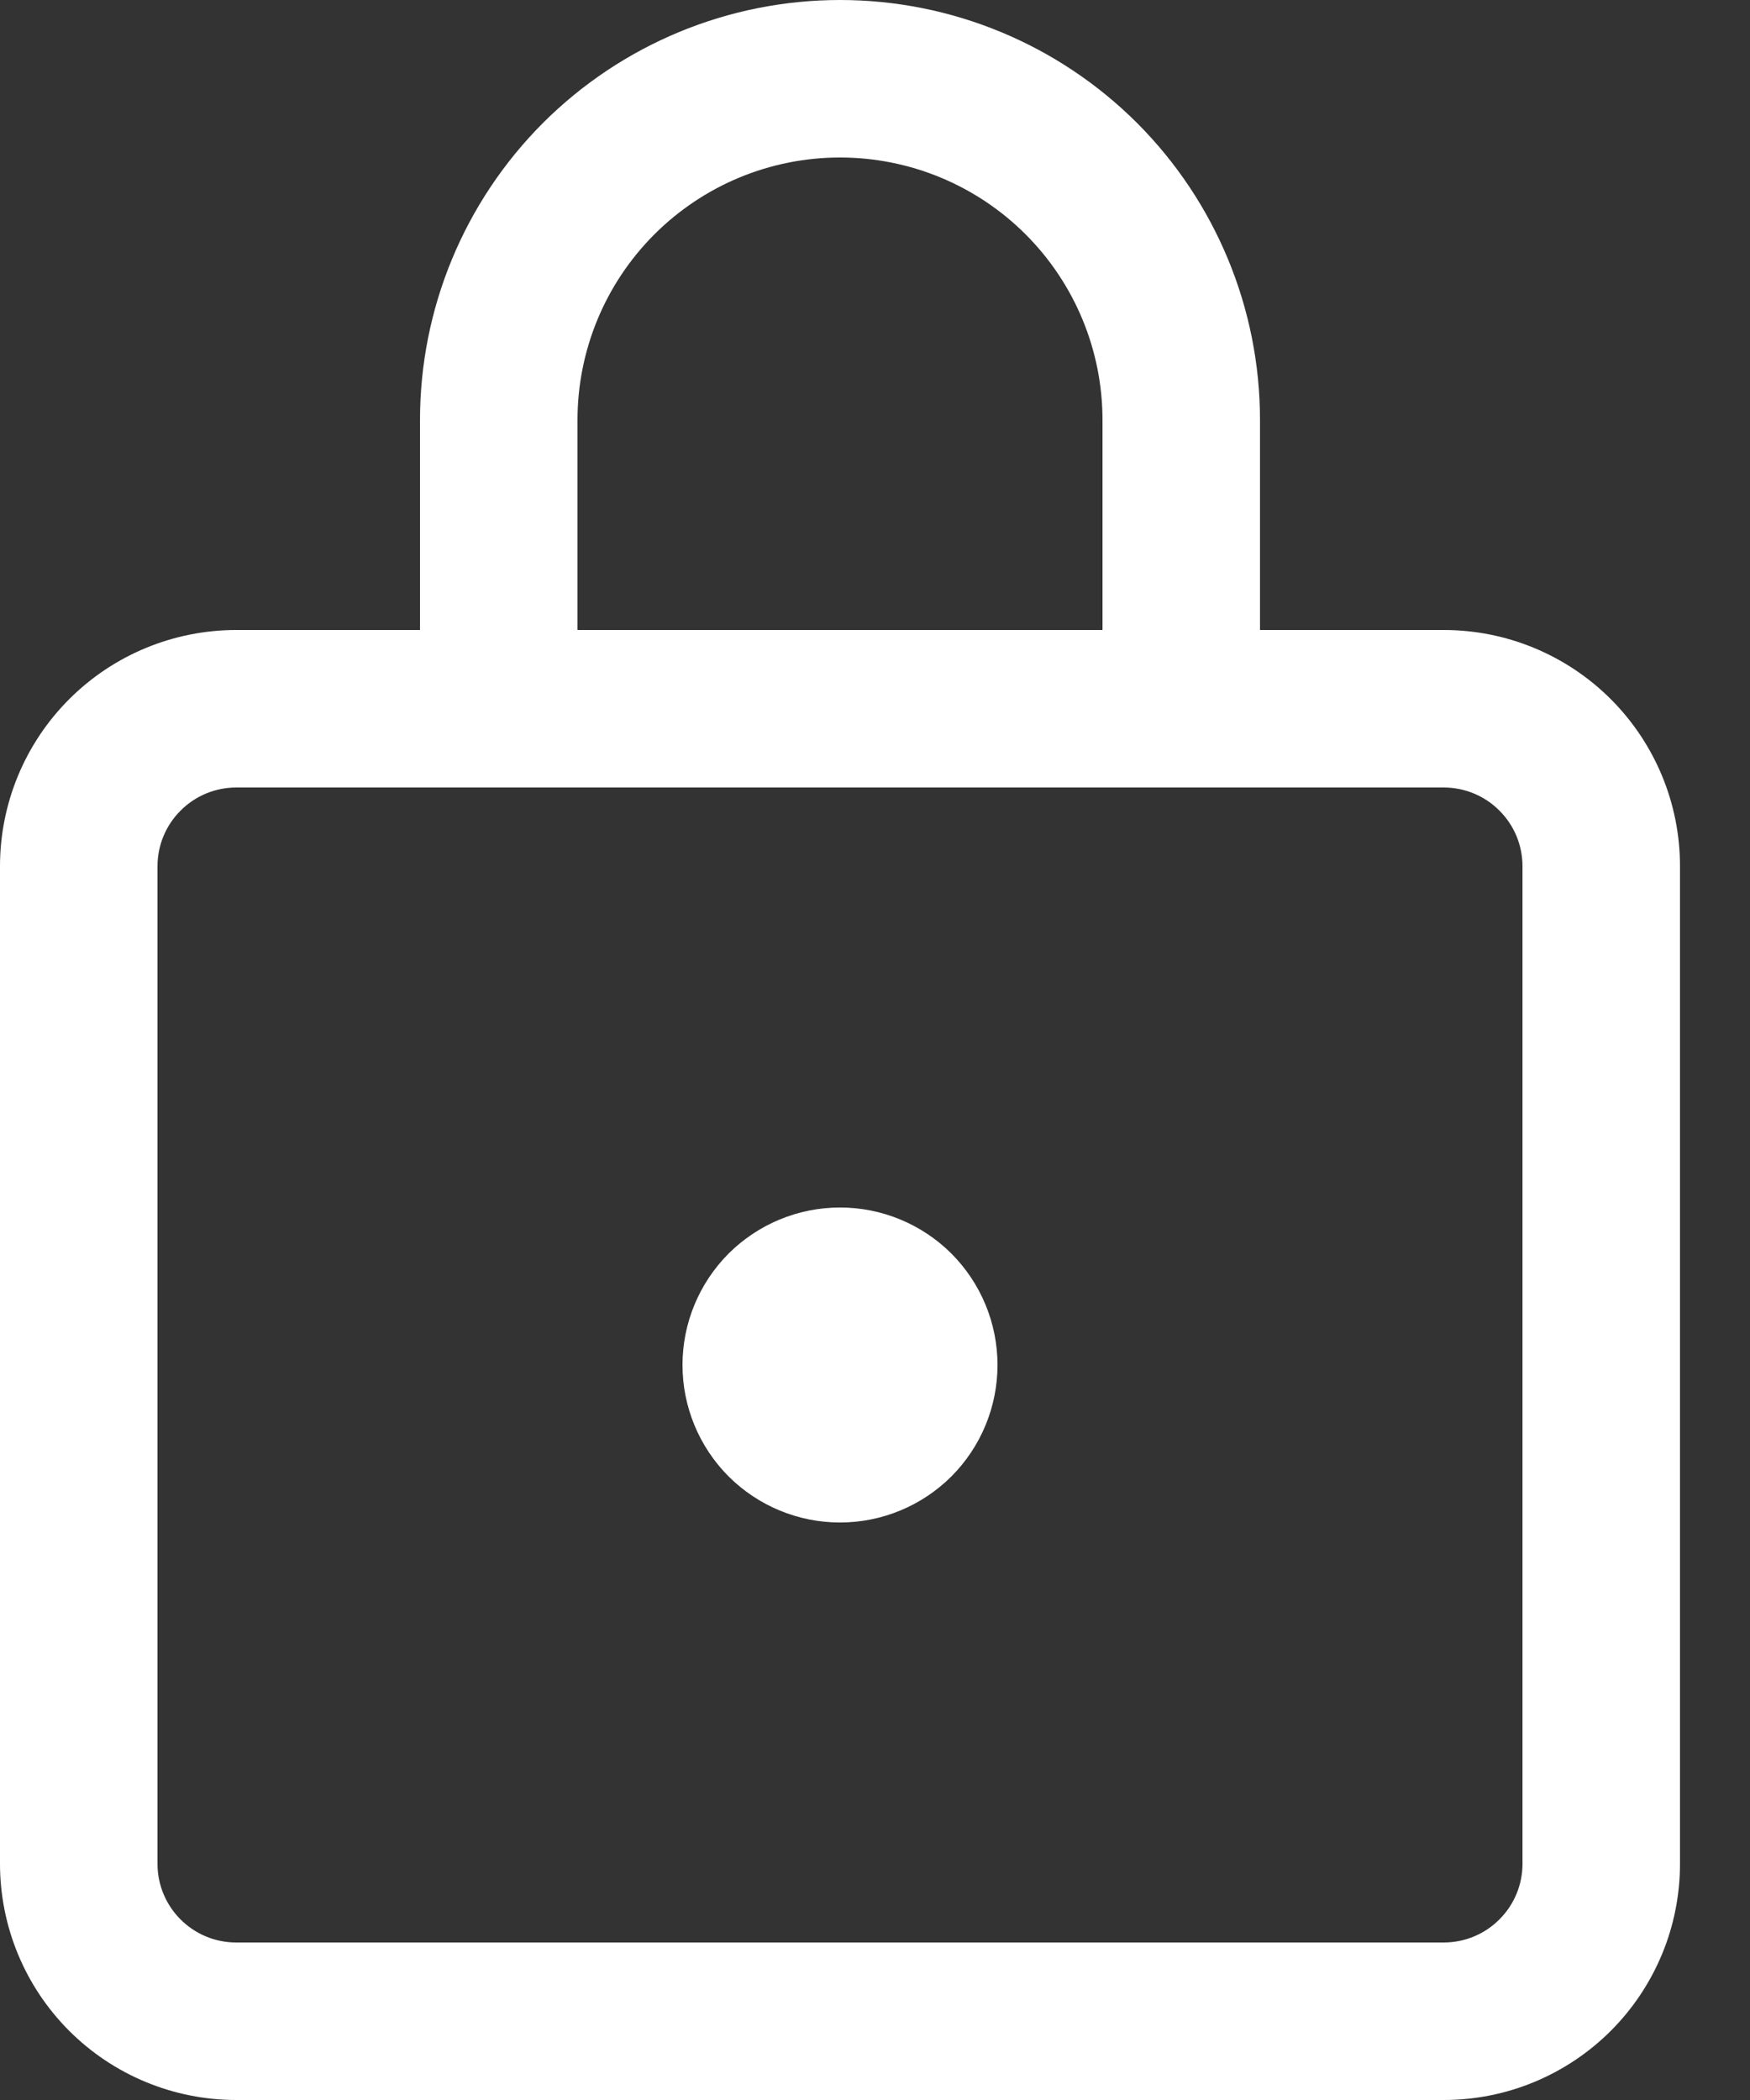 <svg width="15" height="18" viewBox="0 0 15 18" fill="none" xmlns="http://www.w3.org/2000/svg">
<rect x="0" y="0" width="15" height="18" fill="#333333" stroke="none"/>
<path d="M7.2 0C8.155 0 9.07 0.379 9.746 1.054C10.421 1.73 10.8 2.645 10.8 3.6V5.4H12.375C12.641 5.4 12.904 5.452 13.15 5.554C13.396 5.656 13.619 5.805 13.807 5.993C13.995 6.181 14.144 6.404 14.246 6.65C14.348 6.896 14.4 7.159 14.4 7.425V15.975C14.4 16.241 14.348 16.504 14.246 16.75C14.144 16.996 13.995 17.219 13.807 17.407C13.619 17.595 13.396 17.744 13.15 17.846C12.904 17.948 12.641 18 12.375 18H2.025C1.488 18 0.973 17.787 0.593 17.407C0.213 17.027 0 16.512 0 15.975V7.425C0 6.888 0.213 6.373 0.593 5.993C0.973 5.613 1.488 5.4 2.025 5.4H3.6V3.6C3.6 2.645 3.979 1.73 4.654 1.054C5.33 0.379 6.245 0 7.2 0ZM12.375 6.75H2.025C1.846 6.75 1.674 6.821 1.548 6.948C1.421 7.074 1.35 7.246 1.35 7.425V15.975C1.35 16.348 1.652 16.65 2.025 16.65H12.375C12.554 16.65 12.726 16.579 12.852 16.452C12.979 16.326 13.05 16.154 13.05 15.975V7.425C13.05 7.246 12.979 7.074 12.852 6.948C12.726 6.821 12.554 6.75 12.375 6.75ZM7.2 10.35C7.558 10.35 7.901 10.492 8.155 10.745C8.408 10.999 8.55 11.342 8.55 11.7C8.55 12.058 8.408 12.401 8.155 12.655C7.901 12.908 7.558 13.05 7.2 13.05C6.842 13.05 6.499 12.908 6.245 12.655C5.992 12.401 5.85 12.058 5.85 11.7C5.85 11.342 5.992 10.999 6.245 10.745C6.499 10.492 6.842 10.35 7.2 10.35ZM7.2 1.35C6.603 1.35 6.031 1.587 5.609 2.009C5.187 2.431 4.95 3.003 4.95 3.6V5.4H9.45V3.6C9.45 3.003 9.213 2.431 8.791 2.009C8.369 1.587 7.797 1.35 7.2 1.35Z" fill="white"/>
</svg>
